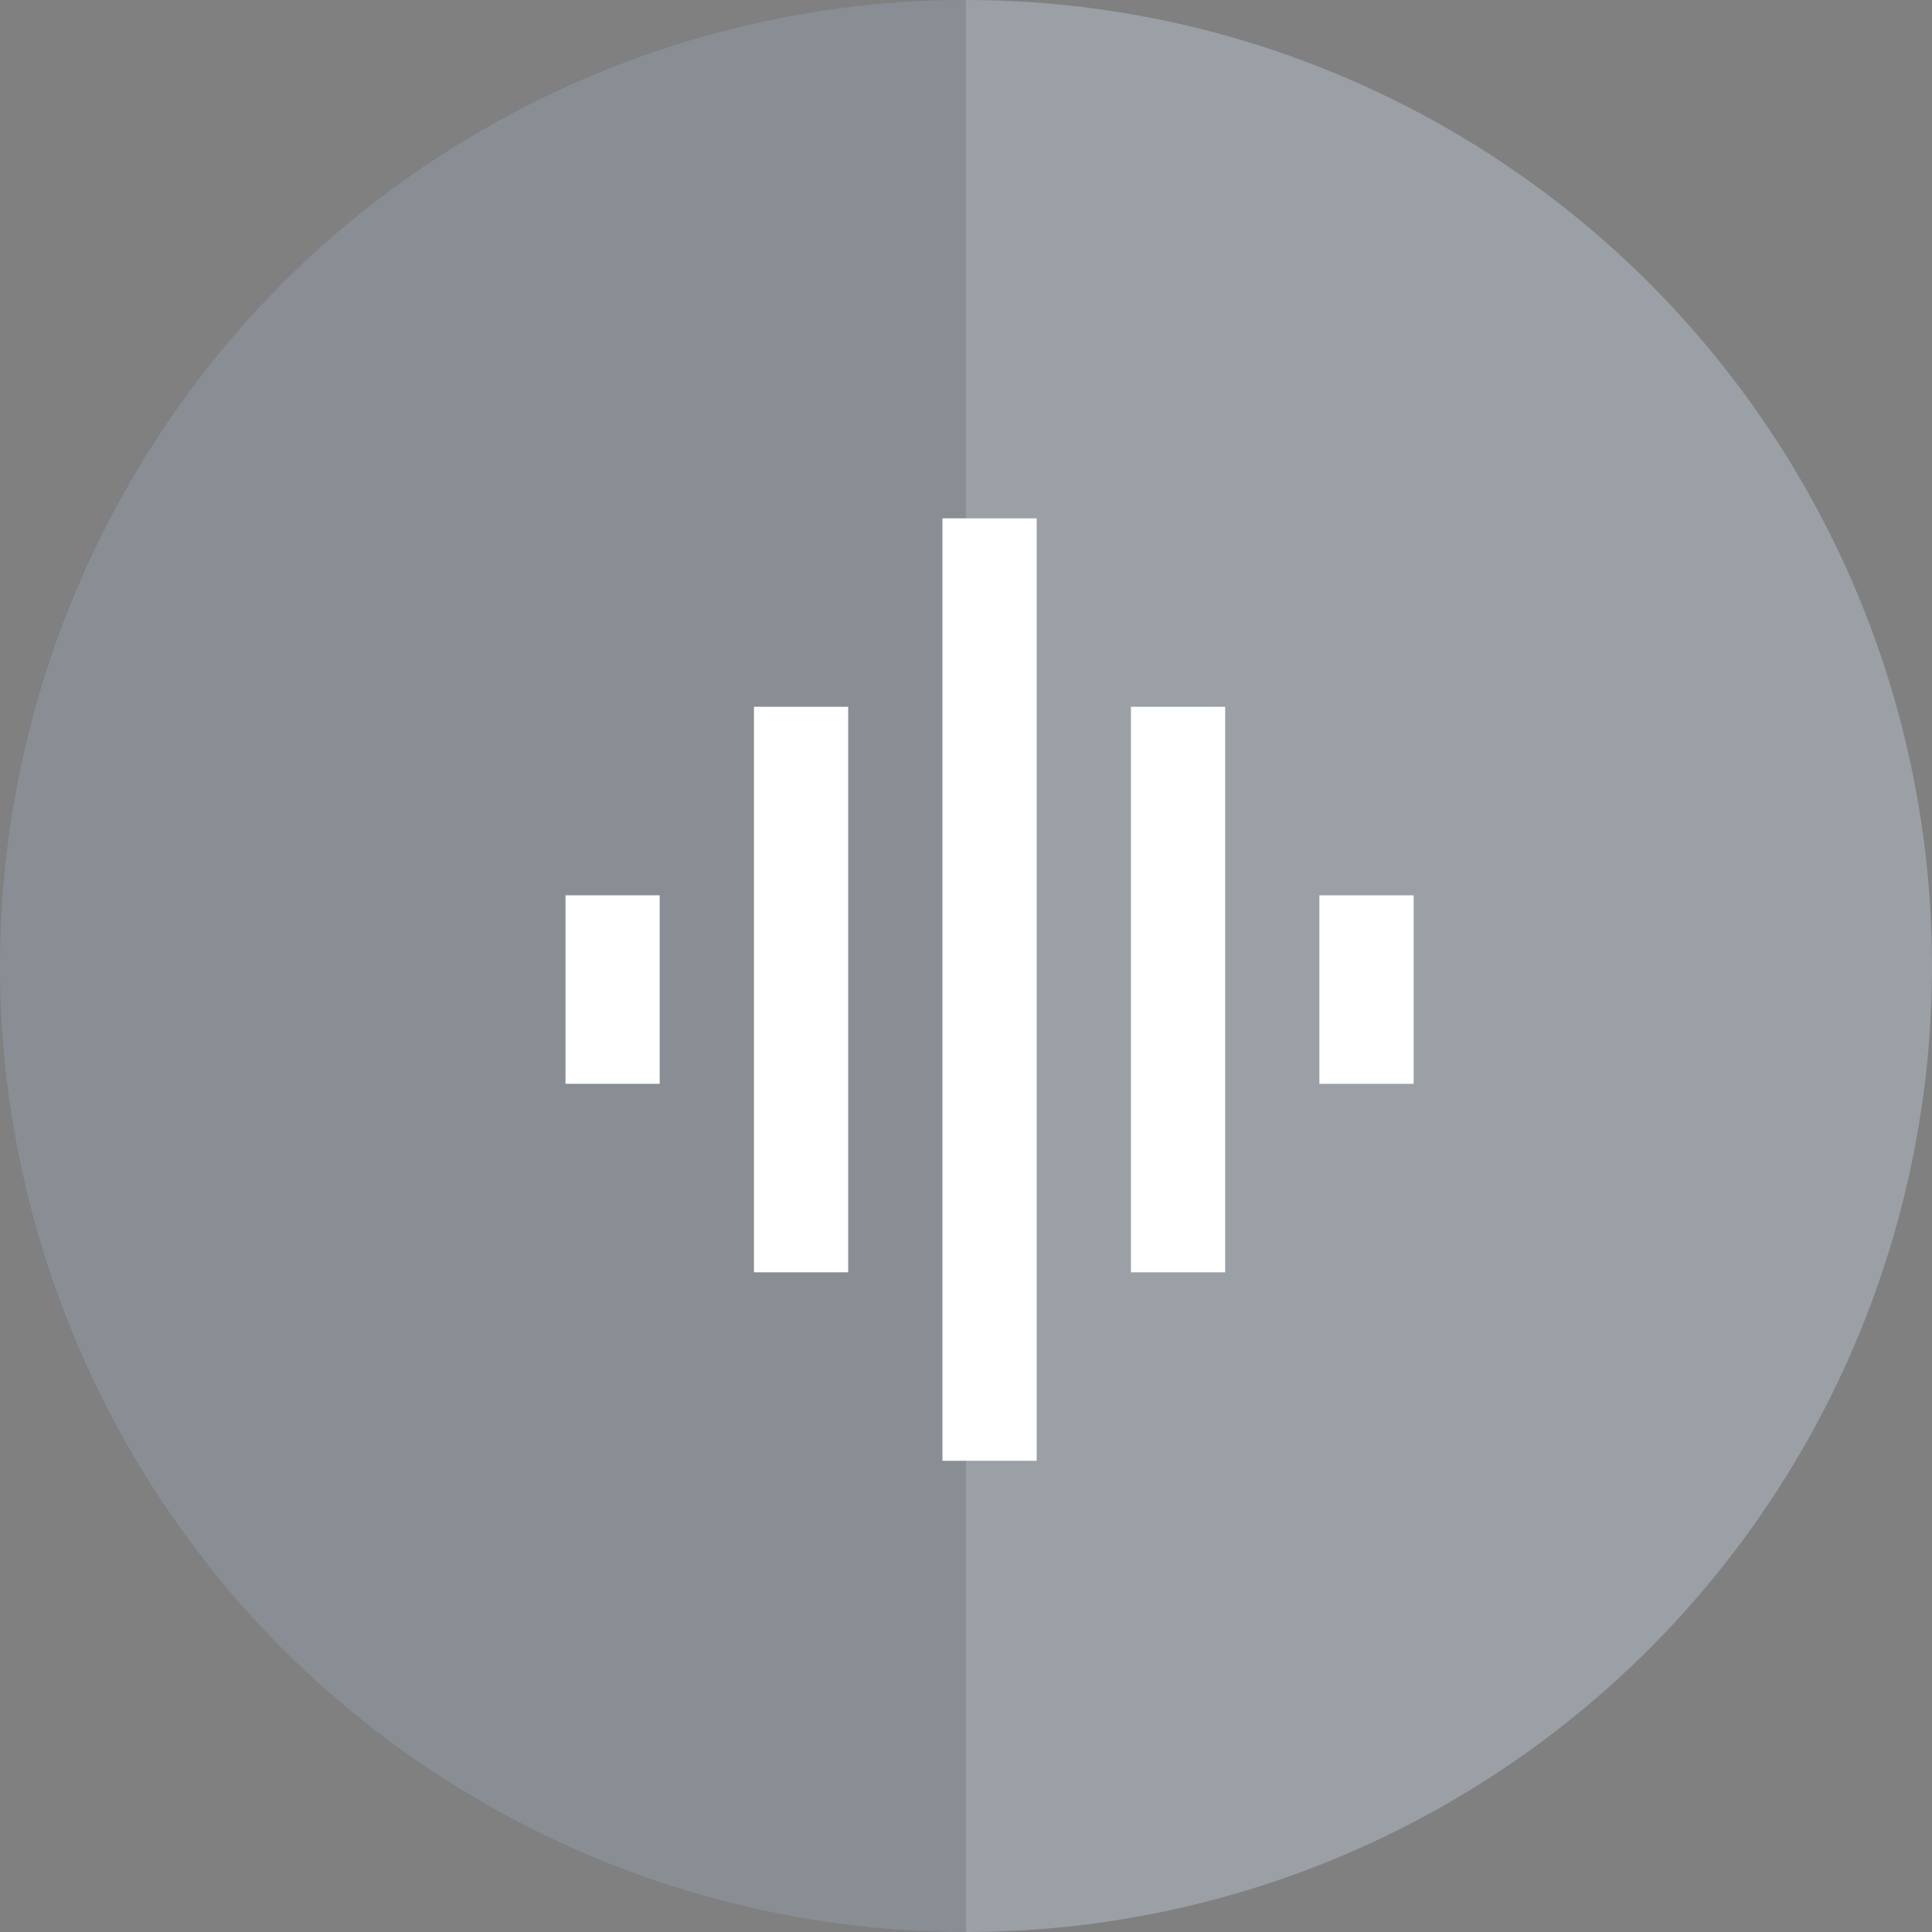<svg viewBox="0 0 48 48" xmlns="http://www.w3.org/2000/svg"><rect x="0" y="0" width="48" height="48" fill="#808080" stroke="none"/><g fill-rule="nonzero" fill="none"><circle fill="#9AA0A6" cx="24" cy="24" r="24"/><path d="M24 0C10.745 0 0 10.745 0 24s10.745 24 24 24V0z" fill="#292D33" opacity=".15"/><path d="M18.732 31.61h2.341V17.56h-2.341V31.61zm4.683 4.683h2.341V12.878h-2.341v23.415zm-9.366-9.366h2.341v-4.683H14.05v4.683zm14.049 4.683h2.341V17.56h-2.341V31.61zm4.682-9.366v4.683h2.342v-4.683H32.78z" fill="#FFF"/></g></svg>